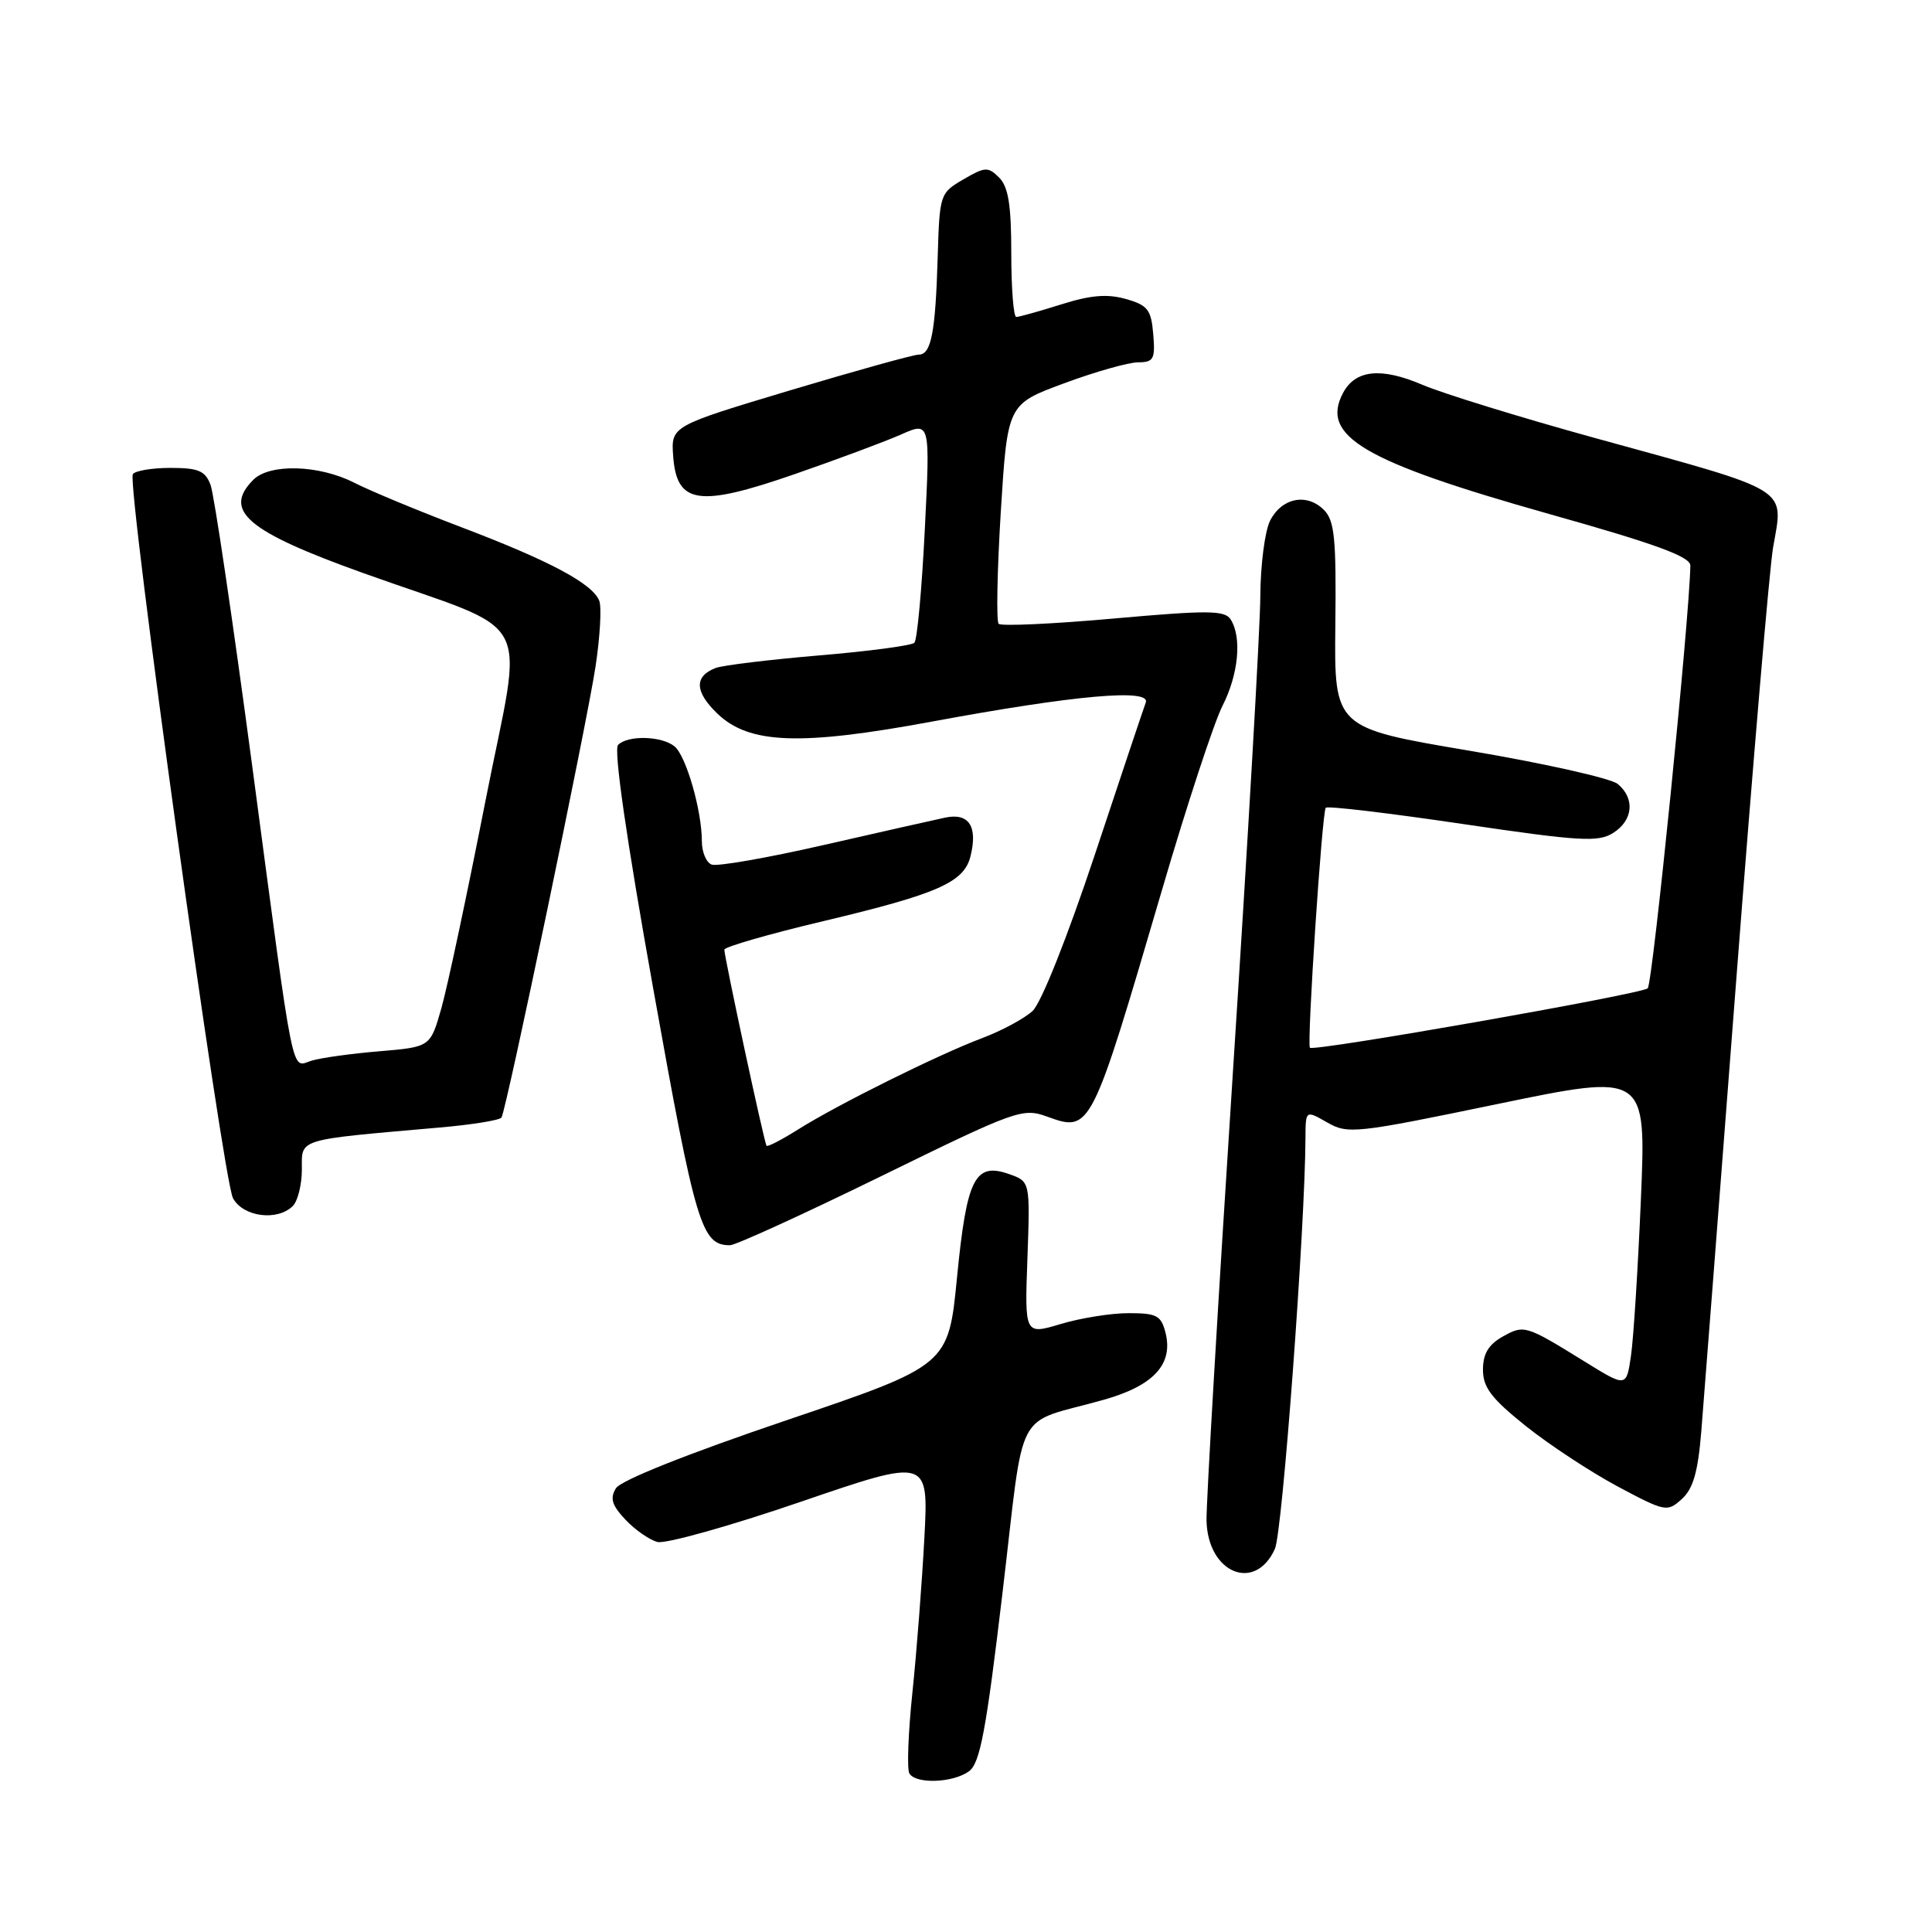 <?xml version="1.0" encoding="UTF-8" standalone="no"?>
<!DOCTYPE svg PUBLIC "-//W3C//DTD SVG 1.1//EN" "http://www.w3.org/Graphics/SVG/1.1/DTD/svg11.dtd" >
<svg xmlns="http://www.w3.org/2000/svg" xmlns:xlink="http://www.w3.org/1999/xlink" version="1.1" viewBox="0 0 256 256">
 <g >
 <path fill="currentColor"
d=" M 128.40 234.70 C 129.86 233.63 130.67 229.34 132.84 211.03 C 135.86 185.68 134.17 188.89 146.28 185.47 C 152.86 183.61 155.48 180.77 154.44 176.61 C 153.86 174.31 153.28 174.00 149.55 174.00 C 147.22 174.00 143.17 174.65 140.54 175.44 C 135.77 176.87 135.77 176.87 136.14 166.72 C 136.50 156.56 136.50 156.56 133.73 155.58 C 129.18 153.97 128.10 156.09 126.81 169.27 C 125.67 180.92 125.67 180.92 104.16 188.21 C 91.03 192.66 82.24 196.16 81.61 197.21 C 80.80 198.53 81.08 199.46 82.87 201.36 C 84.14 202.71 86.05 204.04 87.12 204.32 C 88.19 204.60 96.71 202.21 106.06 199.01 C 123.05 193.19 123.05 193.19 122.48 203.84 C 122.17 209.70 121.46 218.89 120.90 224.25 C 120.34 229.62 120.16 234.45 120.50 235.00 C 121.38 236.43 126.30 236.24 128.40 234.70 Z  M 168.93 205.24 C 169.93 203.07 172.93 162.65 172.98 150.80 C 173.00 147.09 173.00 147.09 175.86 148.73 C 178.59 150.30 179.61 150.19 198.42 146.29 C 218.13 142.21 218.13 142.21 217.43 158.86 C 217.04 168.01 216.45 177.37 216.11 179.67 C 215.50 183.83 215.50 183.83 210.00 180.43 C 202.14 175.57 201.96 175.51 199.09 177.12 C 197.23 178.17 196.50 179.40 196.50 181.49 C 196.50 183.84 197.61 185.30 202.18 188.96 C 205.31 191.46 210.79 195.06 214.36 196.97 C 220.67 200.33 220.92 200.38 222.85 198.63 C 224.35 197.28 224.99 195.05 225.43 189.67 C 225.75 185.72 227.83 158.88 230.05 130.00 C 232.27 101.12 234.47 75.28 234.94 72.56 C 236.34 64.48 237.64 65.28 211.42 58.06 C 201.48 55.32 191.14 52.13 188.46 50.98 C 183.01 48.65 179.61 48.99 177.97 52.05 C 174.90 57.79 180.64 61.16 205.25 68.10 C 219.38 72.07 223.99 73.76 223.98 74.94 C 223.88 81.78 218.98 130.39 218.33 130.96 C 217.43 131.74 174.01 139.38 173.57 138.83 C 173.15 138.31 175.18 107.56 175.67 107.03 C 175.91 106.77 184.07 107.74 193.80 109.18 C 209.36 111.48 211.77 111.62 213.75 110.37 C 216.40 108.70 216.67 105.80 214.36 103.88 C 213.45 103.13 204.63 101.15 194.75 99.48 C 176.79 96.45 176.79 96.45 176.94 82.84 C 177.07 71.32 176.84 68.98 175.42 67.56 C 173.15 65.29 169.82 65.97 168.29 69.00 C 167.60 70.38 167.02 74.88 167.00 79.00 C 166.98 83.12 165.35 111.47 163.37 142.00 C 161.39 172.53 159.82 199.30 159.87 201.50 C 160.04 208.45 166.30 211.04 168.93 205.24 Z  M 116.72 155.87 C 134.62 147.10 135.50 146.78 138.73 147.95 C 144.54 150.05 144.56 150.00 153.95 118.00 C 157.25 106.72 160.87 95.72 161.98 93.54 C 164.11 89.36 164.58 84.46 163.07 82.08 C 162.30 80.86 160.10 80.84 147.55 81.96 C 139.51 82.68 132.66 82.99 132.33 82.66 C 132.00 82.33 132.13 75.65 132.61 67.81 C 133.50 53.56 133.50 53.56 141.00 50.79 C 145.12 49.26 149.54 48.01 150.81 48.01 C 152.86 48.00 153.09 47.59 152.81 44.28 C 152.54 41.03 152.08 40.44 149.19 39.62 C 146.73 38.92 144.51 39.10 140.60 40.34 C 137.70 41.25 135.03 42.00 134.66 42.00 C 134.30 42.00 134.00 38.21 134.00 33.57 C 134.00 27.17 133.61 24.76 132.40 23.54 C 130.93 22.07 130.53 22.09 127.65 23.77 C 124.55 25.58 124.50 25.74 124.25 34.05 C 123.95 44.10 123.39 47.00 121.73 46.99 C 121.05 46.99 113.39 49.12 104.70 51.72 C 88.91 56.46 88.91 56.46 89.20 60.46 C 89.67 66.81 92.57 67.24 105.26 62.84 C 110.89 60.89 117.25 58.52 119.38 57.58 C 123.26 55.86 123.26 55.86 122.54 70.18 C 122.15 78.06 121.53 84.80 121.16 85.17 C 120.80 85.54 115.10 86.30 108.50 86.85 C 101.90 87.41 95.75 88.16 94.83 88.51 C 91.96 89.62 92.04 91.66 95.07 94.57 C 99.28 98.60 106.03 98.85 123.51 95.61 C 142.45 92.10 152.51 91.21 151.82 93.09 C 151.53 93.87 148.48 102.96 145.05 113.31 C 141.41 124.24 137.97 132.88 136.83 133.95 C 135.74 134.96 132.75 136.57 130.18 137.54 C 124.36 139.72 110.93 146.39 105.72 149.68 C 103.57 151.03 101.70 152.00 101.57 151.82 C 101.26 151.41 95.96 126.73 95.98 125.83 C 95.99 125.47 101.90 123.76 109.12 122.05 C 124.26 118.45 127.73 116.92 128.59 113.48 C 129.59 109.50 128.39 107.67 125.23 108.34 C 123.73 108.66 116.45 110.30 109.05 111.99 C 101.65 113.68 95.01 114.84 94.30 114.56 C 93.58 114.29 93.00 112.90 93.00 111.47 C 93.00 107.41 90.92 100.18 89.39 98.91 C 87.70 97.51 83.21 97.39 81.90 98.70 C 81.29 99.31 83.00 111.15 86.57 131.08 C 92.19 162.48 92.95 165.00 96.73 165.00 C 97.47 165.00 106.46 160.89 116.72 155.87 Z  M 38.80 159.80 C 39.46 159.14 40.00 156.95 40.00 154.94 C 40.00 150.82 39.13 151.08 58.28 149.40 C 62.56 149.03 66.23 148.43 66.45 148.08 C 67.11 147.01 77.75 95.97 78.91 88.33 C 79.51 84.38 79.73 80.46 79.41 79.62 C 78.54 77.35 72.89 74.33 61.19 69.88 C 55.45 67.70 49.02 65.03 46.91 63.95 C 42.27 61.59 35.74 61.40 33.57 63.57 C 29.48 67.67 32.72 70.42 48.20 75.96 C 71.34 84.24 69.36 80.53 64.32 106.15 C 61.91 118.44 59.28 130.80 58.48 133.61 C 57.02 138.73 57.02 138.73 50.26 139.30 C 46.54 139.61 42.51 140.17 41.30 140.54 C 38.52 141.38 39.11 144.28 33.42 101.50 C 30.85 82.25 28.37 65.49 27.90 64.25 C 27.19 62.38 26.30 62.00 22.58 62.00 C 20.13 62.00 17.88 62.38 17.60 62.84 C 16.78 64.16 29.53 156.25 30.87 158.76 C 32.20 161.25 36.76 161.84 38.80 159.80 Z "/>
</g>
</svg>